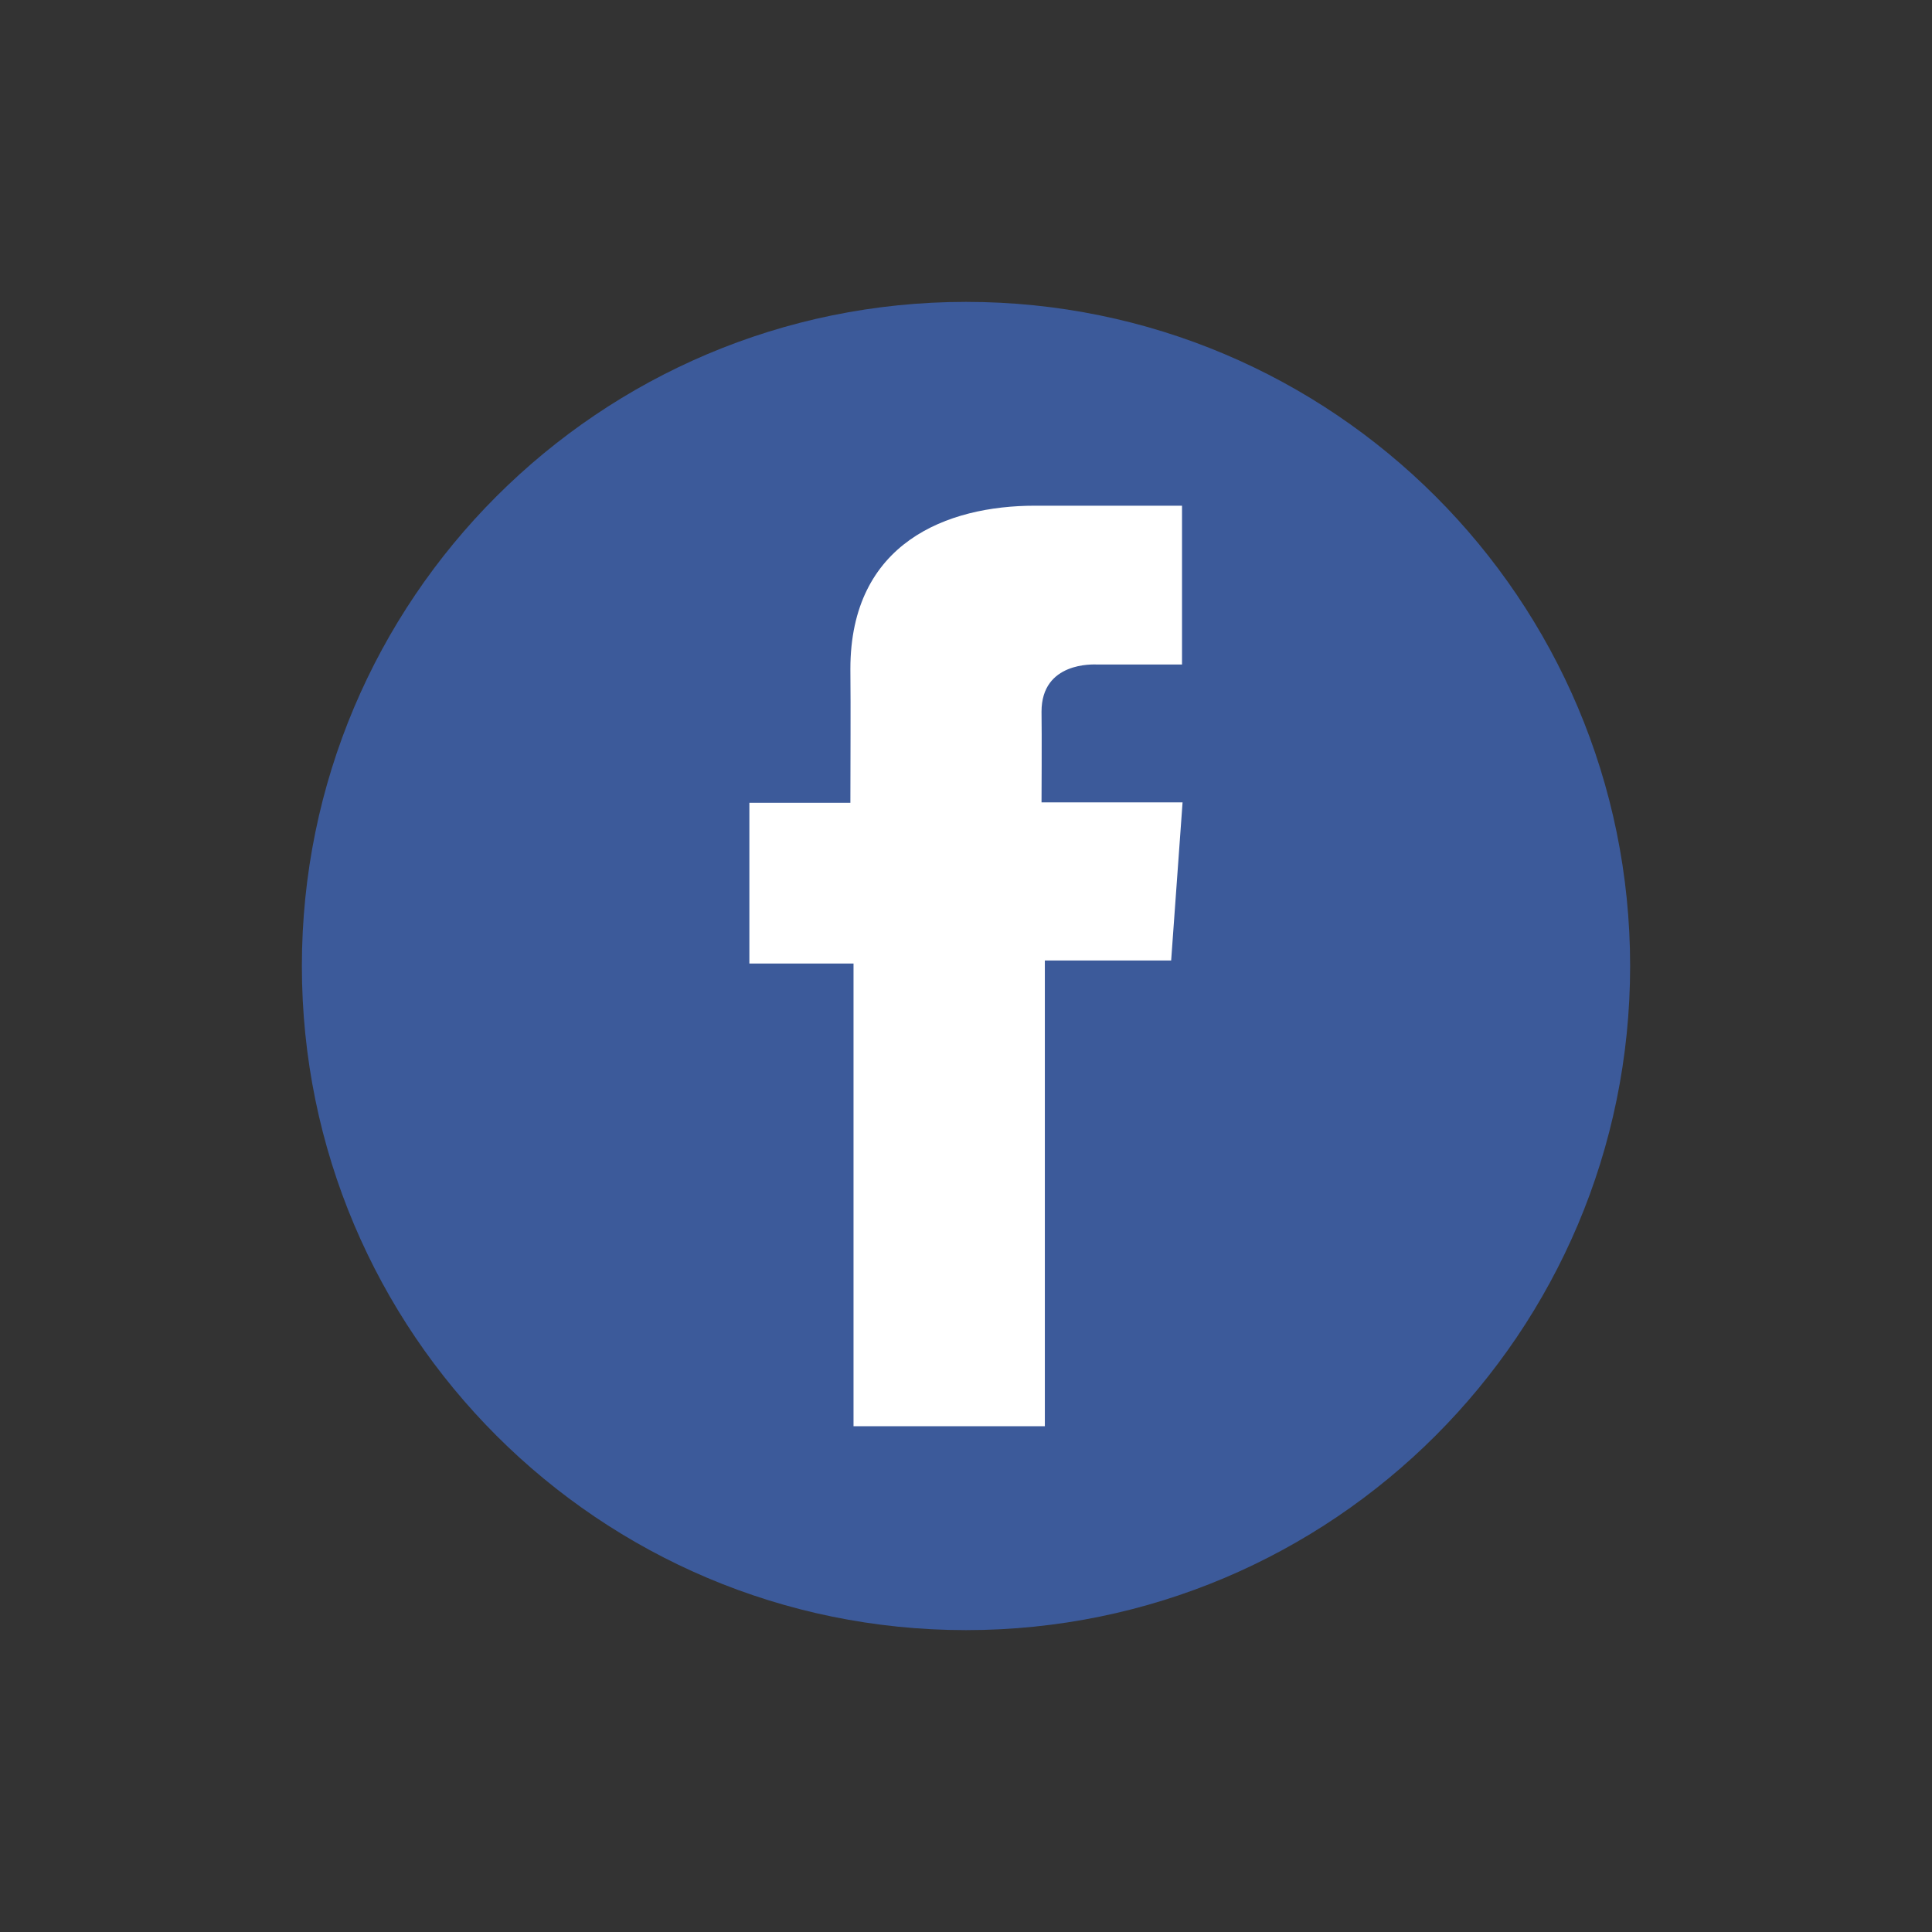 <svg width="32" height="32" viewBox="0 0 32 32" fill="none" xmlns="http://www.w3.org/2000/svg">
<rect x="0" y="0" width="32" height="32" fill="#333333" stroke="none"/>
<path d="M16 27C22.075 27 27 22.075 27 16C27 9.925 22.075 5 16 5C9.925 5 5 9.925 5 16C5 22.075 9.925 27 16 27Z" fill="#3C5A9A"/>
<path d="M19.576 8.376H17.14C15.693 8.376 14.085 8.984 14.085 11.08C14.092 11.811 14.085 12.51 14.085 13.297H12.412V15.959H14.137V23.623H17.306V15.909H19.398L19.587 13.29H17.251C17.251 13.29 17.257 12.125 17.251 11.787C17.251 10.958 18.113 11.006 18.165 11.006C18.575 11.006 19.373 11.007 19.578 11.006V8.376H19.576Z" fill="white"/>
</svg>
